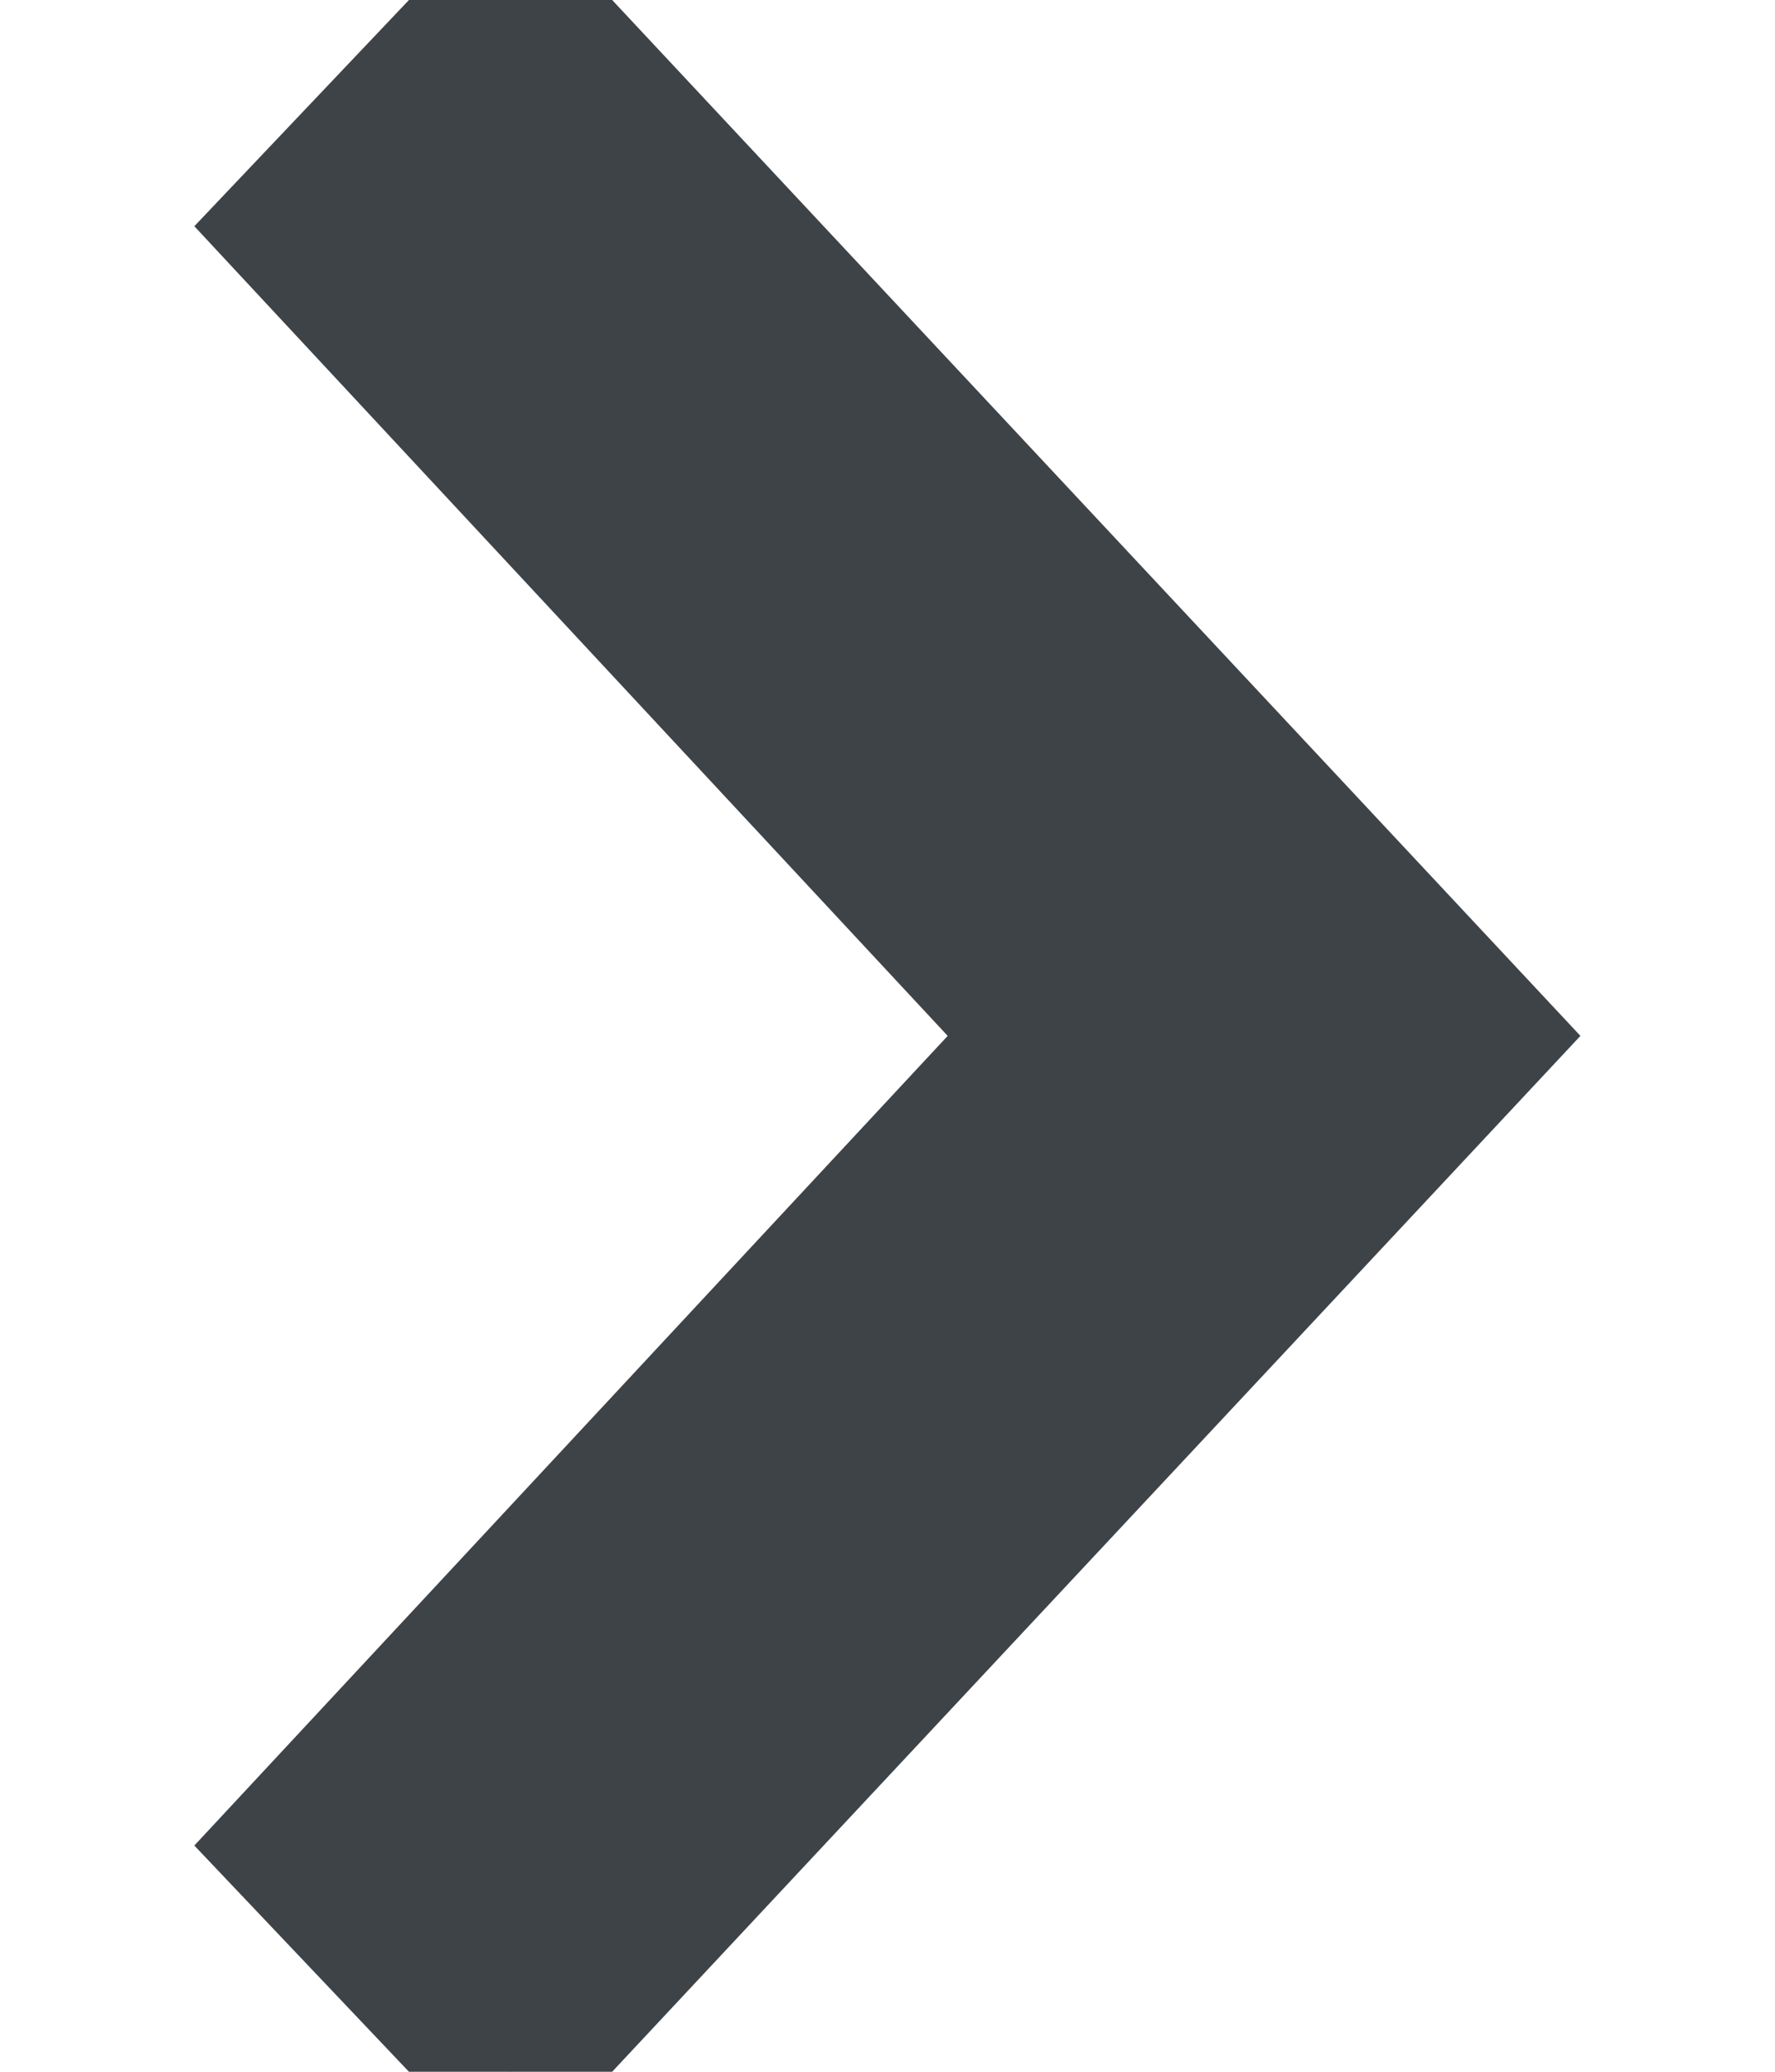 <svg xmlns="http://www.w3.org/2000/svg" width="6" height="7" viewBox="0 0 6 7">
    <path fill="#3E4348" stroke="#3E4348" stroke-width=".5" d="M757.727 3050L757 3050.766 759.545 3053.5 757 3056.234 757.727 3057 761 3053.5z" transform="translate(-756 -3050)"/>
</svg>
